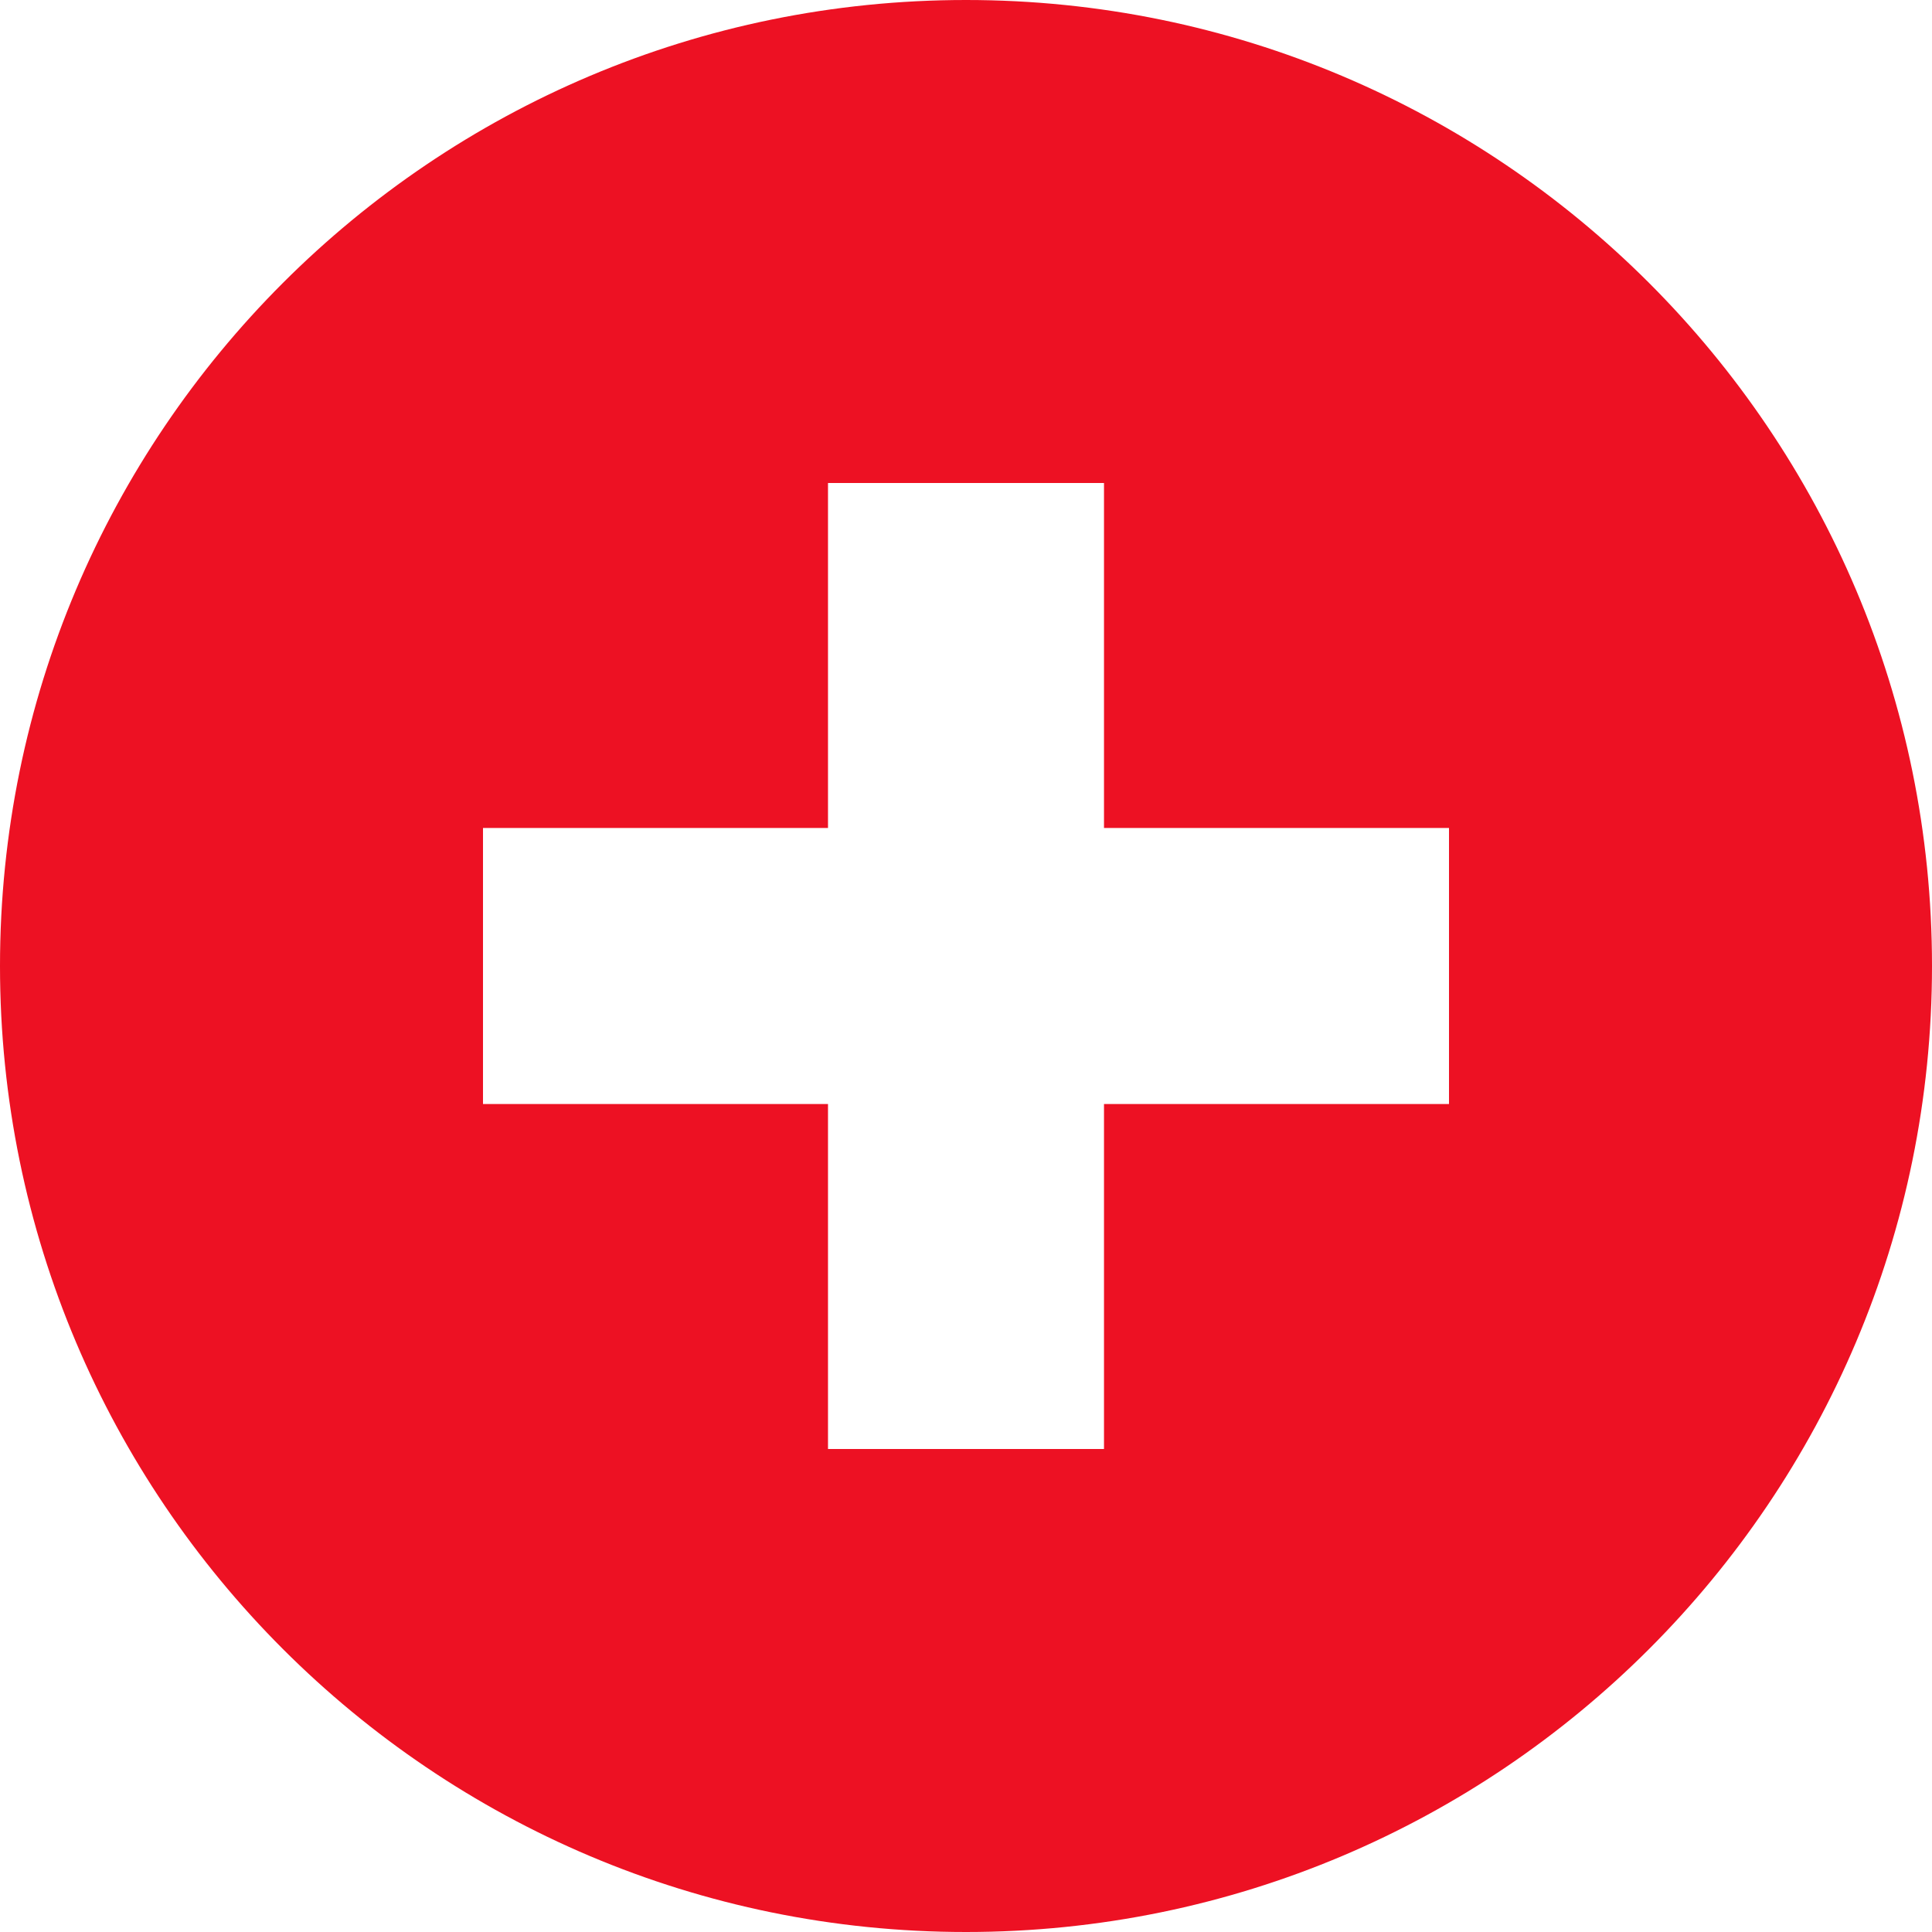 <svg xmlns="http://www.w3.org/2000/svg" width="28" height="28"><style type="text/css">.icon-canvas-transparent{opacity:0;fill:#F6F6F6;} .icon-f12-error-negative{fill:#ED1123;}</style><path class="icon-canvas-transparent" d="M28 28h-28v-28h28v28z" id="canvas"/><path class="icon-f12-error-negative" d="M14 0c-7.733 0-14 6.268-14 14 0 7.731 6.267 14 14 14 7.732 0 14-6.269 14-14 0-7.732-6.268-14-14-14zm7 16h-5v5h-4v-5h-5v-4h5v-5h4v5h5v4z" id="iconBg"/></svg>